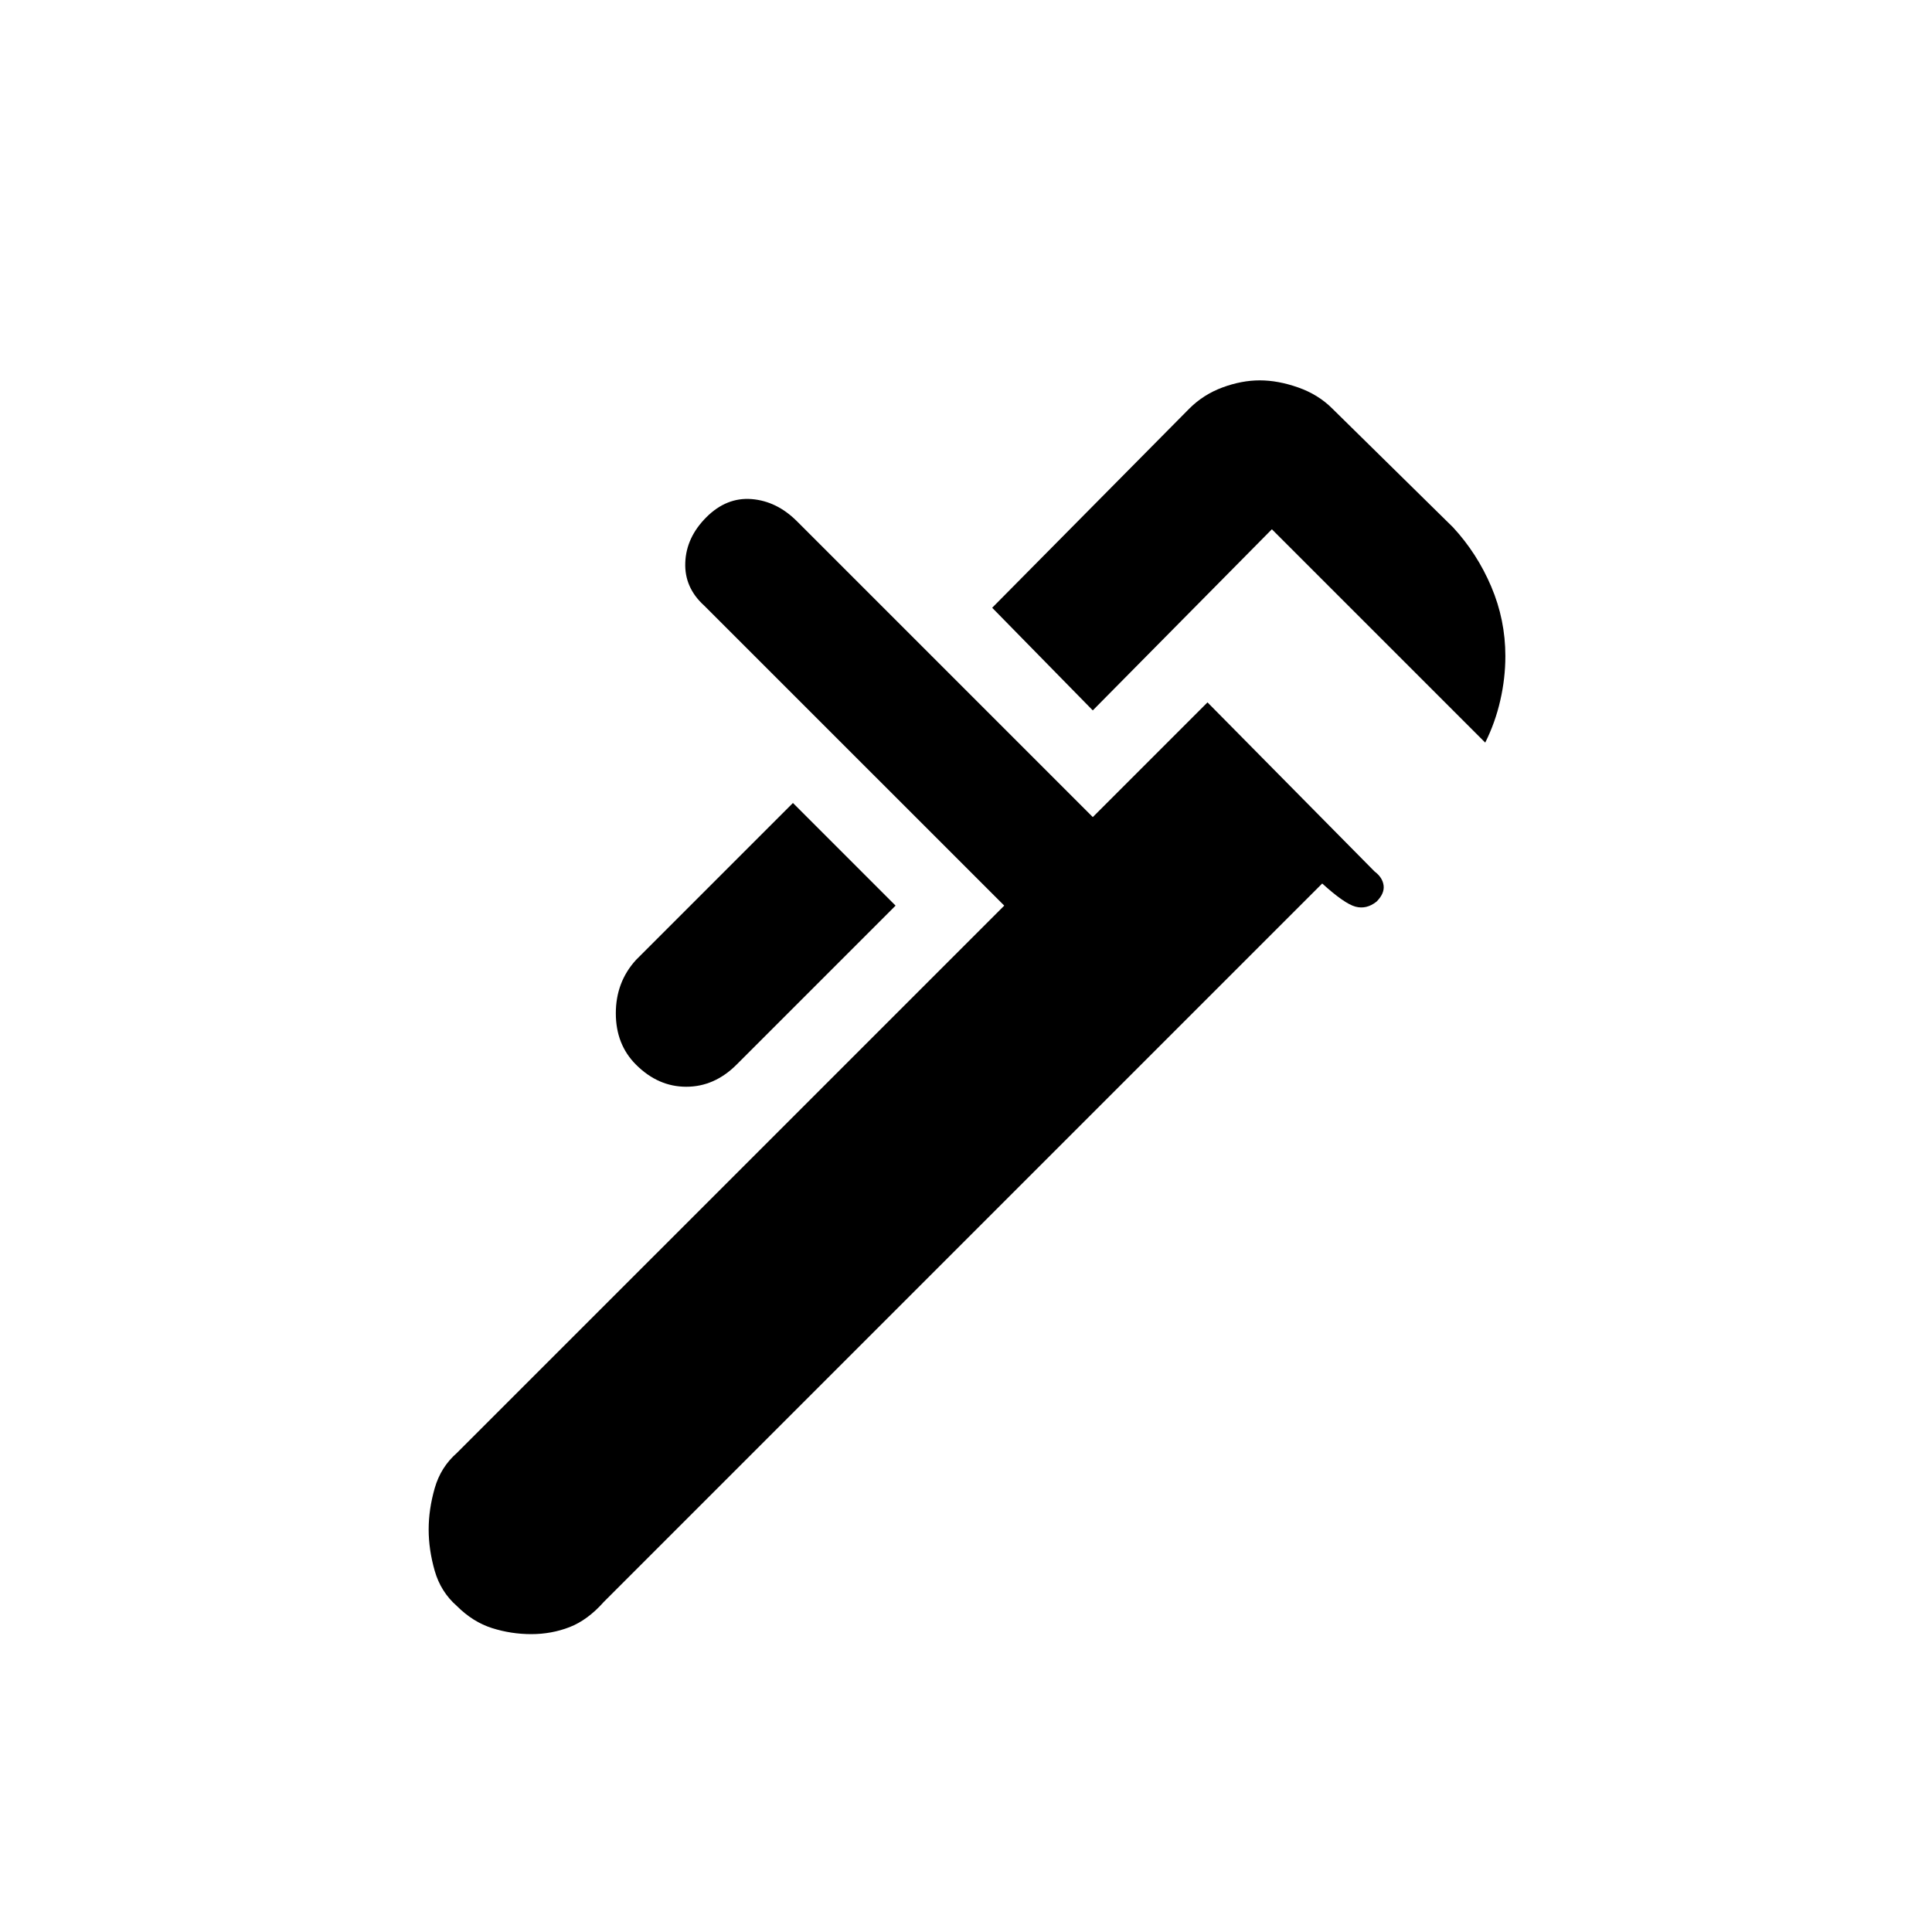 <svg xmlns="http://www.w3.org/2000/svg" height="40" width="40"><path d="m30.75 15.375-4.417-4.417-3.708 3.75-2.083-2.125 4.083-4.125q.292-.291.687-.437.396-.146.771-.146t.792.146q.417.146.708.437l2.5 2.459q.5.541.792 1.229.292.687.292 1.437 0 .459-.105.917-.104.458-.312.875Zm-17.583 6.667q-.417-.417-.417-1.063 0-.646.417-1.104l3.25-3.25 2.125 2.125-3.292 3.292q-.458.458-1.042.458-.583 0-1.041-.458ZM9.458 33.25q-.333-.292-.458-.729-.125-.438-.125-.854 0-.417.125-.855.125-.437.458-.729L20.792 18.75l-6.209-6.208q-.416-.375-.395-.896.02-.521.437-.938.417-.416.937-.375.521.042.938.459l6.125 6.125L25 14.542l3.458 3.5q.167.125.188.291.021.167-.146.334-.208.166-.438.104-.229-.063-.687-.479L12.5 33.167q-.333.375-.708.521-.375.145-.792.145-.417 0-.812-.125-.396-.125-.73-.458Z"/></svg>